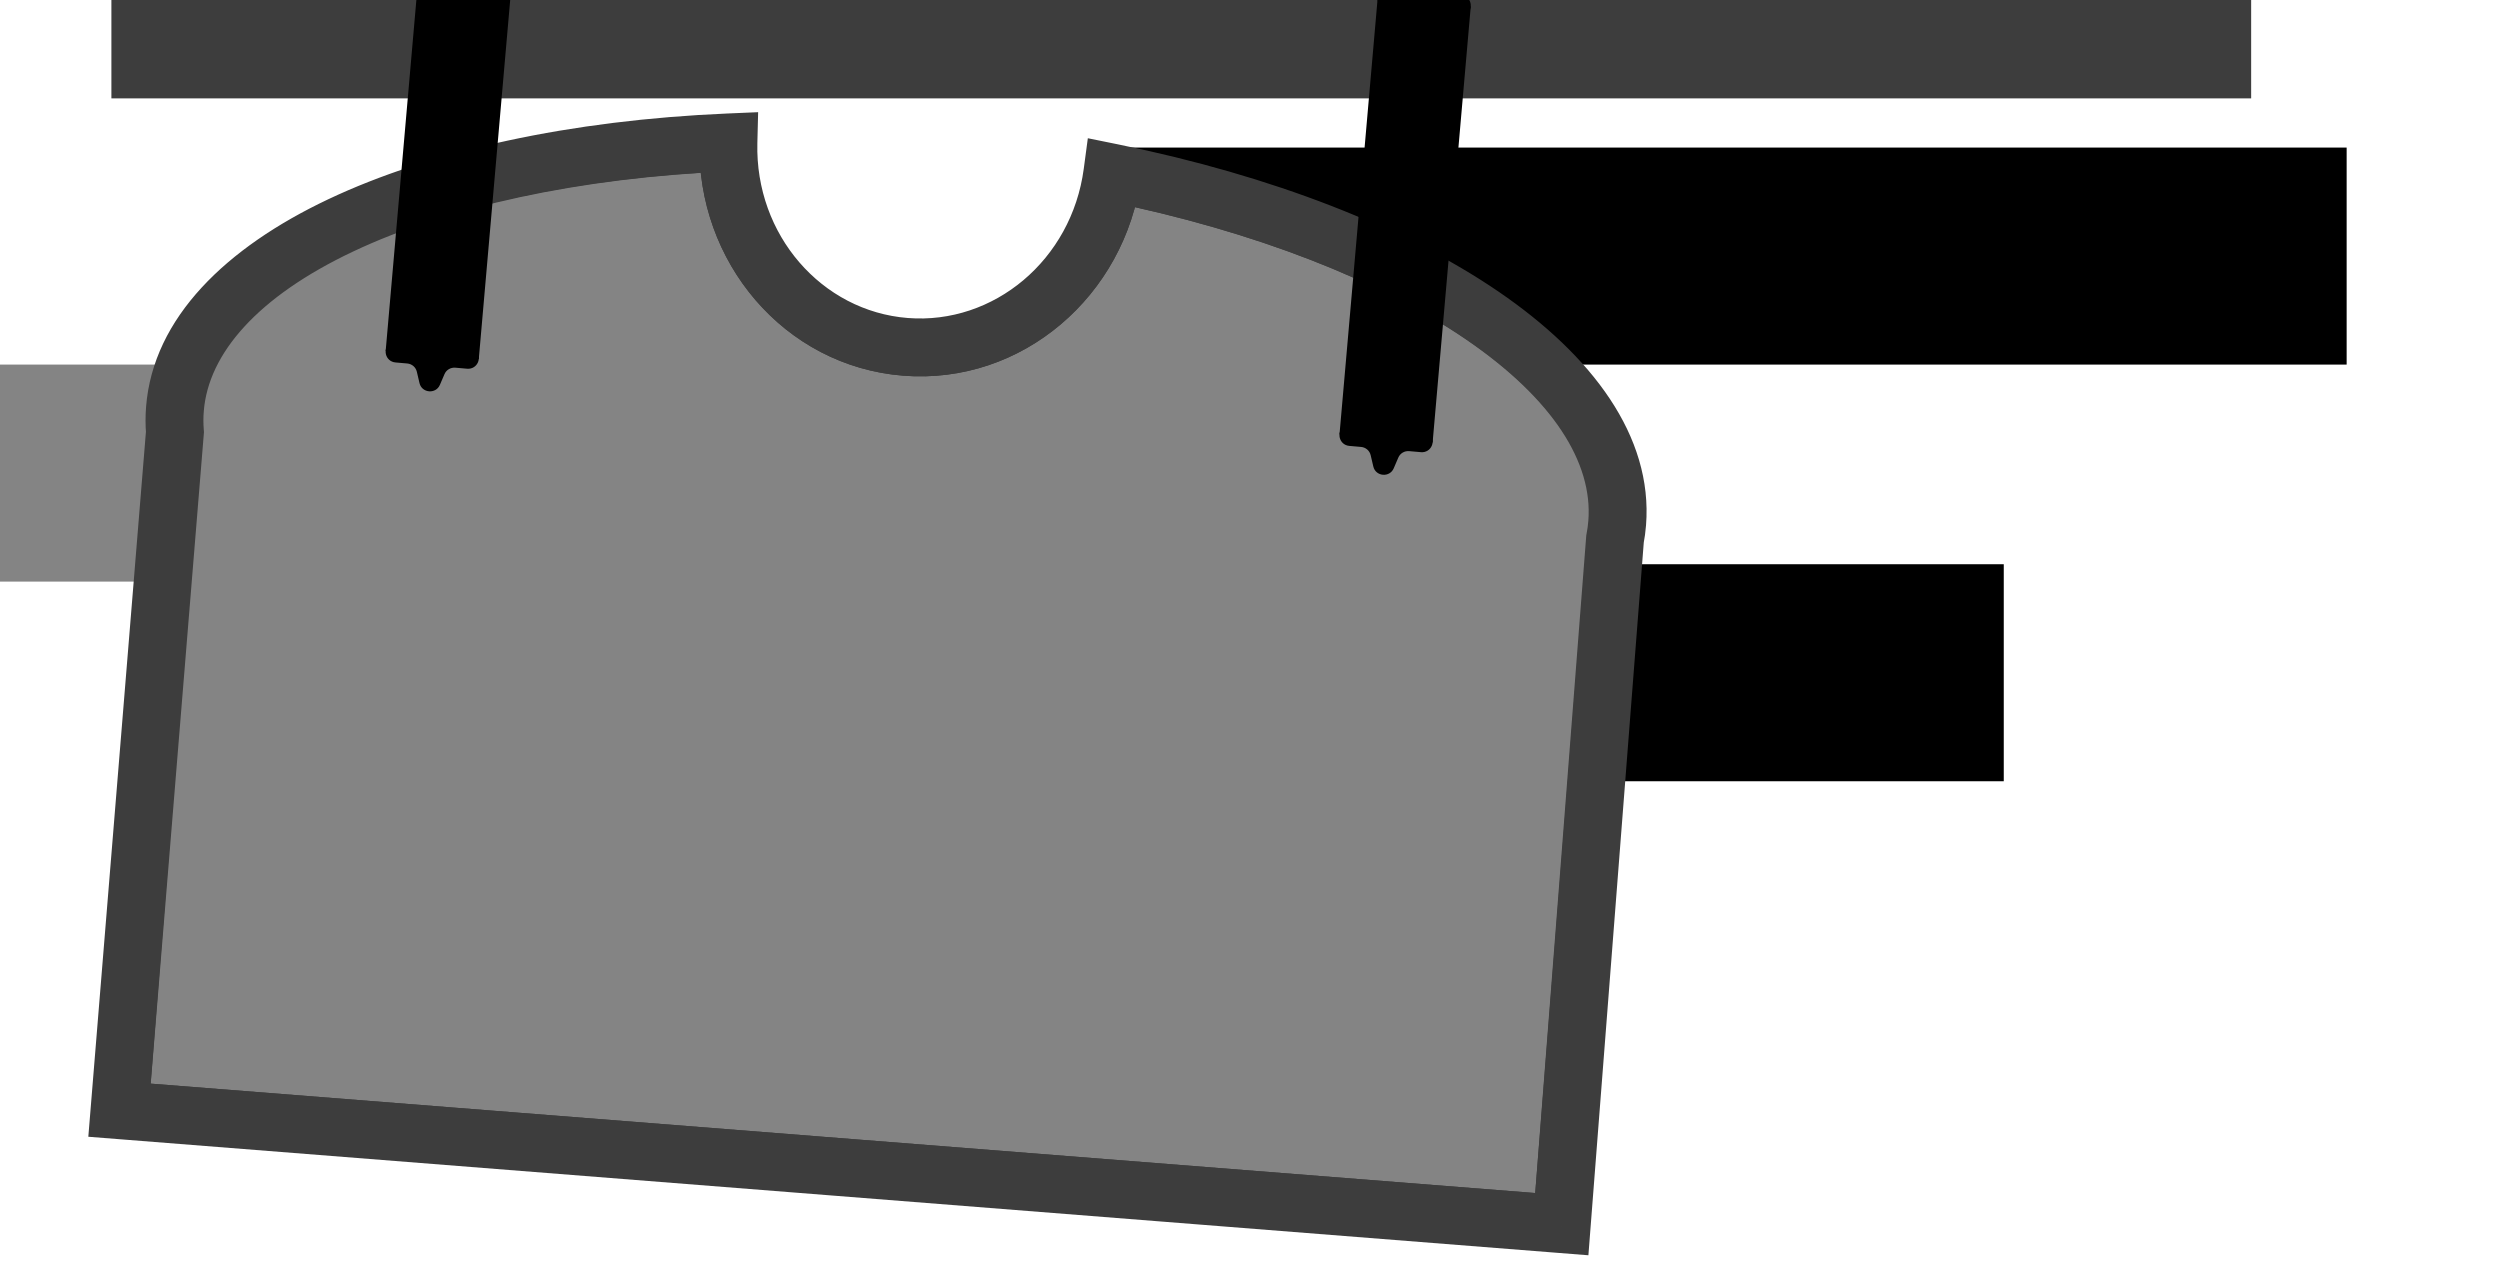 <svg width="1728" height="875" viewBox="0 0 1728 875" fill="none" xmlns="http://www.w3.org/2000/svg">
<g clip-path="url(#clip0_30_6627)">
<rect x="76.999" width="1479" height="68" fill="#3D3D3D"/>
<rect x="752" y="102" width="870" height="150" fill="black"/>
<rect width="1088" height="150" transform="matrix(-1 0 0 1 1088 252)" fill="#848484"/>
<rect width="942" height="150" transform="matrix(-1 0 0 1 1385 390)" fill="black"/>
<mask id="path-5-outside-1_30_6627" maskUnits="userSpaceOnUse" x="60.028" y="44.958" width="1097.36" height="823.762" fill="black">
<rect fill="white" x="60.028" y="44.958" width="1097.36" height="823.762"/>
<path fill-rule="evenodd" clip-rule="evenodd" d="M768.905 119.409C759.208 192.034 696.725 245.336 625.863 239.737C555.001 234.138 501.664 171.685 503.493 98.438C290.592 107.547 128.947 180.988 120.91 282.71C120.489 288.031 120.496 293.342 120.917 298.635L82.617 767.366L1079.51 846.131L1116.3 372.571C1117 368.911 1117.51 365.212 1117.8 361.475C1125.84 259.753 977.733 161.839 768.905 119.409Z"/>
</mask>
<path fill-rule="evenodd" clip-rule="evenodd" d="M768.905 119.409C759.208 192.034 696.725 245.336 625.863 239.737C555.001 234.138 501.664 171.685 503.493 98.438C290.592 107.547 128.947 180.988 120.91 282.71C120.489 288.031 120.496 293.342 120.917 298.635L82.617 767.366L1079.51 846.131L1116.3 372.571C1117 368.911 1117.51 365.212 1117.8 361.475C1125.84 259.753 977.733 161.839 768.905 119.409Z" fill="#848484"/>
<path d="M768.905 119.409L772.887 99.809L751.913 95.548L749.081 116.762L768.905 119.409ZM503.493 98.438L523.486 98.938L524.021 77.542L502.638 78.457L503.493 98.438ZM120.917 298.635L140.85 300.264L140.981 298.658L140.854 297.051L120.917 298.635ZM82.617 767.366L62.683 765.738L61.05 785.725L81.041 787.304L82.617 767.366ZM1079.51 846.131L1077.93 866.069L1097.9 867.647L1099.45 847.68L1079.51 846.131ZM1116.3 372.571L1096.66 368.787L1096.45 369.896L1096.36 371.021L1116.3 372.571ZM749.081 116.762C740.683 179.658 686.914 224.499 627.438 219.799L624.288 259.675C706.535 266.174 777.733 204.409 788.729 122.055L749.081 116.762ZM627.438 219.799C567.962 215.1 521.902 162.372 523.486 98.938L483.499 97.939C481.425 180.997 542.04 253.177 624.288 259.675L627.438 219.799ZM502.638 78.457C394.394 83.088 297.945 104.087 226.818 137.768C156.662 170.99 105.852 219.372 100.972 281.134L140.847 284.285C144.005 244.325 178.036 205.126 243.937 173.92C308.867 143.173 399.69 122.898 504.348 118.42L502.638 78.457ZM100.972 281.134C100.467 287.519 100.476 293.886 100.979 300.219L140.854 297.051C140.516 292.798 140.511 288.543 140.847 284.285L100.972 281.134ZM100.983 297.006L62.683 765.738L102.55 768.995L140.85 300.264L100.983 297.006ZM81.041 787.304L1077.93 866.069L1081.09 826.194L84.192 747.428L81.041 787.304ZM1099.45 847.68L1136.24 374.12L1096.36 371.021L1059.57 844.582L1099.45 847.68ZM1135.94 376.354C1136.78 371.969 1137.39 367.532 1137.74 363.05L1097.86 359.899C1097.63 362.892 1097.23 365.854 1096.66 368.787L1135.94 376.354ZM1137.74 363.05C1142.62 301.288 1100.04 245.527 1035.97 201.7C971.015 157.267 879.06 121.382 772.887 99.809L764.922 139.008C867.578 159.866 954.09 194.153 1013.39 234.715C1073.57 275.883 1101.02 319.94 1097.86 359.899L1137.74 363.05Z" fill="#3D3D3D" mask="url(#path-5-outside-1_30_6627)"/>
<mask id="path-7-inside-2_30_6627" fill="white">
<path fill-rule="evenodd" clip-rule="evenodd" d="M768.905 119.4C759.213 192.03 696.727 245.336 625.863 239.737C554.971 234.136 501.619 171.633 503.494 98.347C290.483 107.17 128.537 179.773 120.5 281.5C120.235 284.852 120.14 288.201 120.211 291.544L82.616 767.366L1079.51 846.131L1116.88 373.203C1117.64 369.346 1118.19 365.445 1118.5 361.5C1126.54 259.77 977.922 161.831 768.905 119.4Z"/>
</mask>
<path d="M768.905 119.4L772.884 99.8L751.912 95.543L749.081 116.755L768.905 119.4ZM503.494 98.347L523.488 98.859L524.035 77.479L502.667 78.364L503.494 98.347ZM120.211 291.544L140.149 293.12L140.228 292.12L140.207 291.117L120.211 291.544ZM82.616 767.366L62.678 765.791L61.103 785.729L81.041 787.304L82.616 767.366ZM1079.51 846.131L1077.93 866.069L1097.87 867.645L1099.45 847.707L1079.51 846.131ZM1116.88 373.203L1097.26 369.293L1097.03 370.451L1096.94 371.628L1116.88 373.203ZM749.081 116.755C740.687 179.655 686.916 224.499 627.438 219.8L624.287 259.675C706.538 266.174 777.739 204.404 788.73 122.046L749.081 116.755ZM627.438 219.8C567.937 215.098 521.864 162.329 523.488 98.859L483.501 97.836C481.374 180.938 542.005 253.174 624.287 259.675L627.438 219.8ZM502.667 78.364C394.391 82.849 297.849 103.556 226.635 136.979C156.399 169.943 105.446 218.107 100.562 279.925L140.437 283.075C143.591 243.166 177.629 204.165 243.629 173.19C308.65 142.674 399.586 122.668 504.322 118.33L502.667 78.364ZM100.562 279.925C100.244 283.946 100.13 287.963 100.216 291.971L140.207 291.117C140.149 288.438 140.225 285.758 140.437 283.075L100.562 279.925ZM100.273 289.969L62.678 765.791L102.554 768.942L140.149 293.12L100.273 289.969ZM81.041 787.304L1077.93 866.069L1081.08 826.194L84.192 747.429L81.041 787.304ZM1099.45 847.707L1136.81 374.779L1096.94 371.628L1059.57 844.556L1099.45 847.707ZM1136.49 377.114C1137.41 372.49 1138.06 367.809 1138.44 363.076L1098.56 359.925C1098.31 363.08 1097.88 366.202 1097.26 369.293L1136.49 377.114ZM1138.44 363.076C1143.32 301.28 1100.57 245.511 1036.37 201.694C971.271 157.261 879.148 121.372 772.884 99.8L764.926 139.001C867.679 159.859 954.372 194.155 1013.82 234.732C1074.18 275.924 1101.72 319.99 1098.56 359.925L1138.44 363.076Z" fill="#3D3D3D" mask="url(#path-7-inside-2_30_6627)"/>
<rect x="292.945" y="-58.882" width="64.612" height="302.571" transform="rotate(5 292.945 -58.882)" fill="black"/>
<path d="M304.049 266.029C301.241 272.581 291.584 271.737 289.957 264.796L288.108 256.916C287.381 253.812 284.715 251.52 281.505 251.24L273.356 250.527C266.179 249.899 263.989 240.56 270.16 236.899L277.167 232.742C279.927 231.104 281.302 227.894 280.575 224.79L278.726 216.91C277.099 209.969 285.402 205.043 290.844 209.72L297.022 215.031C299.456 217.123 302.972 217.431 305.732 215.793L312.739 211.636C318.91 207.975 326.232 214.268 323.424 220.82L320.235 228.26C318.98 231.19 319.777 234.591 322.21 236.682L328.389 241.993C333.831 246.671 330.053 255.487 322.875 254.859L314.726 254.146C311.517 253.865 308.493 255.659 307.237 258.589L304.049 266.029Z" fill="black"/>
<rect x="952.232" y="-1.202" width="64.612" height="302.571" transform="rotate(5 952.232 -1.202)" fill="black"/>
<path d="M963.336 323.709C960.528 330.262 950.871 329.417 949.244 322.476L947.396 314.596C946.668 311.492 944.002 309.201 940.792 308.92L932.643 308.207C925.466 307.579 923.276 298.241 929.447 294.579L936.454 290.422C939.214 288.784 940.59 285.574 939.862 282.47L938.014 274.59C936.386 267.65 944.689 262.723 950.131 267.401L956.31 272.712C958.743 274.803 962.259 275.111 965.019 273.474L972.026 269.316C978.197 265.655 985.519 271.948 982.711 278.5L979.522 285.94C978.267 288.871 979.064 292.271 981.498 294.363L987.676 299.674C993.118 304.351 989.34 313.167 982.163 312.539L974.013 311.826C970.804 311.545 967.78 313.339 966.524 316.27L963.336 323.709Z" fill="black"/>
<path d="M993.217 -17.828C991.589 -24.768 981.932 -25.613 979.124 -19.061L975.936 -11.621C974.68 -8.691 971.657 -6.897 968.447 -7.178L960.298 -7.891C953.121 -8.519 949.343 0.297 954.784 4.975L960.963 10.286C963.396 12.378 964.194 15.778 962.938 18.708L959.75 26.148C956.942 32.7 964.263 38.994 970.434 35.332L977.441 31.175C980.201 29.538 983.717 29.845 986.151 31.937L992.33 37.248C997.771 41.925 1006.07 36.999 1004.45 30.059L1002.6 22.178C1001.87 19.074 1003.25 15.864 1006.01 14.227L1013.01 10.069C1019.18 6.408 1016.99 -2.93 1009.82 -3.558L1001.67 -4.271C998.459 -4.552 995.793 -6.844 995.065 -9.947L993.217 -17.828Z" fill="black"/>
</g>
<defs>
<clipPath id="clip0_30_6627">
<rect width="1728" height="875" fill="white"/>
</clipPath>
</defs>
</svg>

